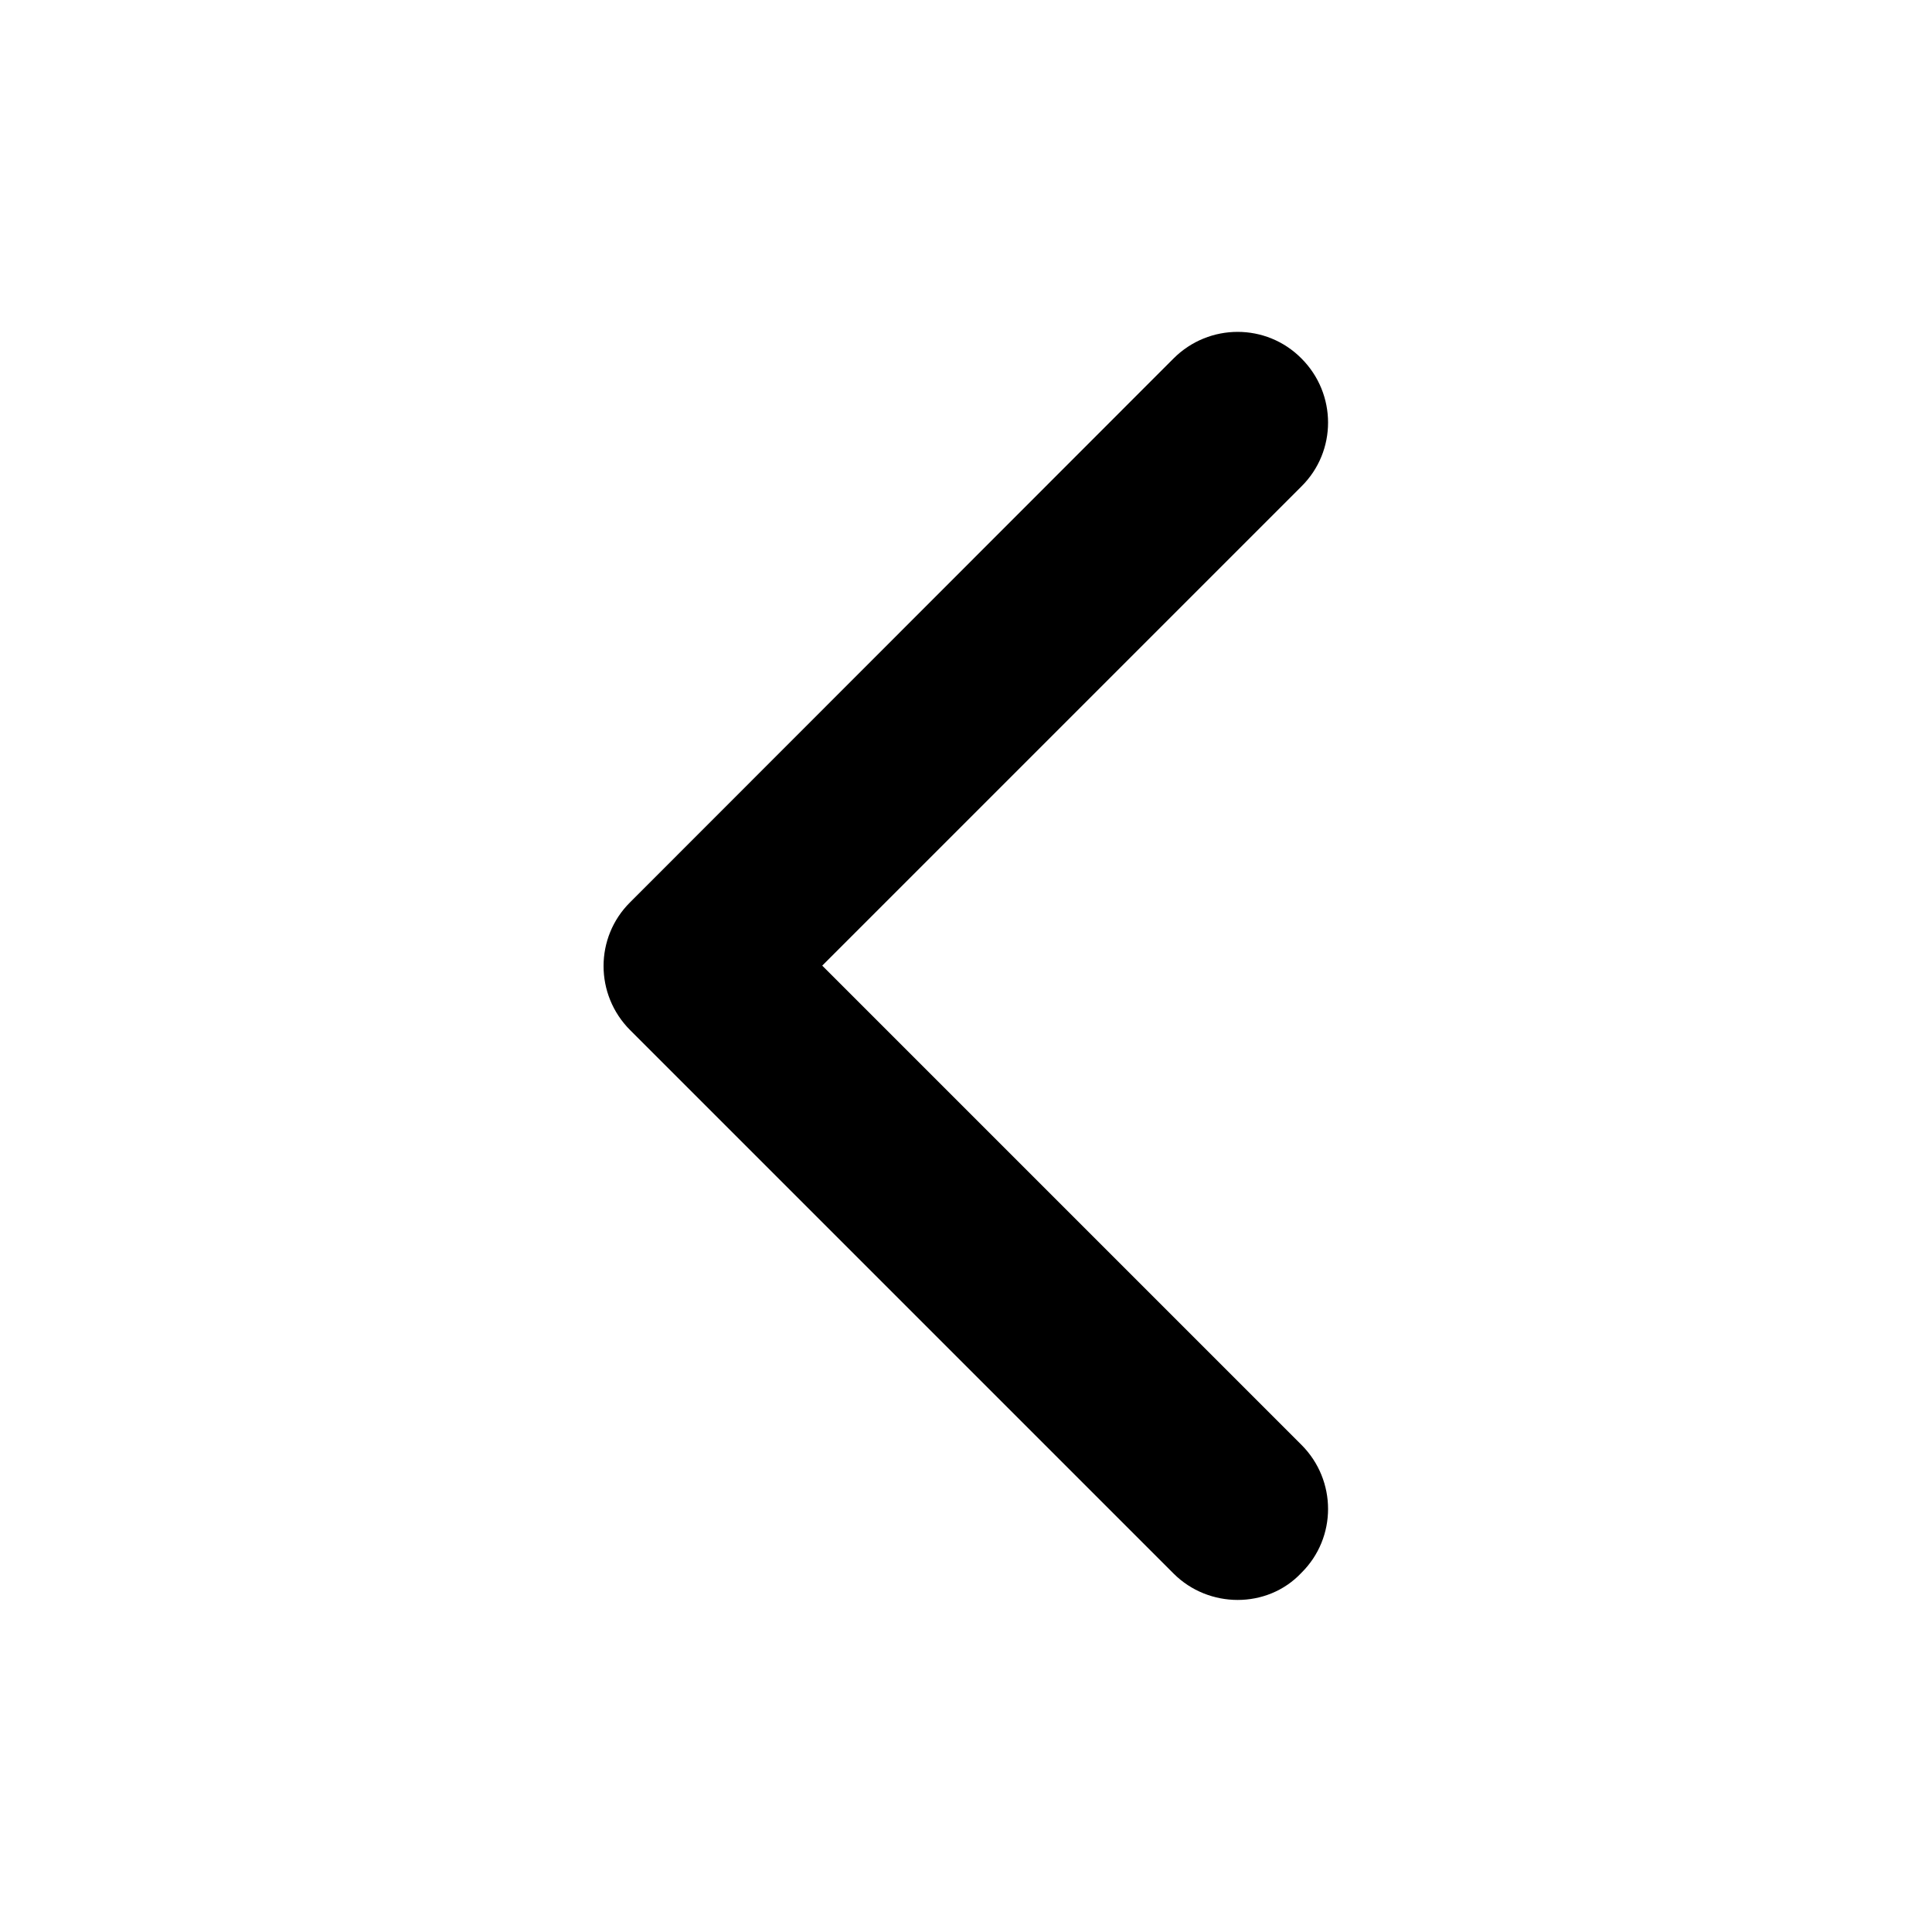 <?xml version="1.0" encoding="utf-8"?>
<!-- Generator: Adobe Illustrator 26.3.1, SVG Export Plug-In . SVG Version: 6.00 Build 0)  -->
<svg version="1.1" id="Layer_1" xmlns="http://www.w3.org/2000/svg" xmlns:xlink="http://www.w3.org/1999/xlink" x="0px" y="0px"
	 viewBox="0 0 512 512" style="enable-background:new 0 0 512 512;" xml:space="preserve">
<path d="M328,424c-6.1,0-12.3-2.3-17-7L167,273c-9.4-9.4-9.4-24.6,0-33.9L311,95c9.4-9.4,24.6-9.4,33.9,0c9.4,9.4,9.4,24.6,0,33.9
	l-127,127l127,127c9.4,9.4,9.4,24.6,0,33.9C340.3,421.7,334.1,424,328,424z"/>
</svg>
